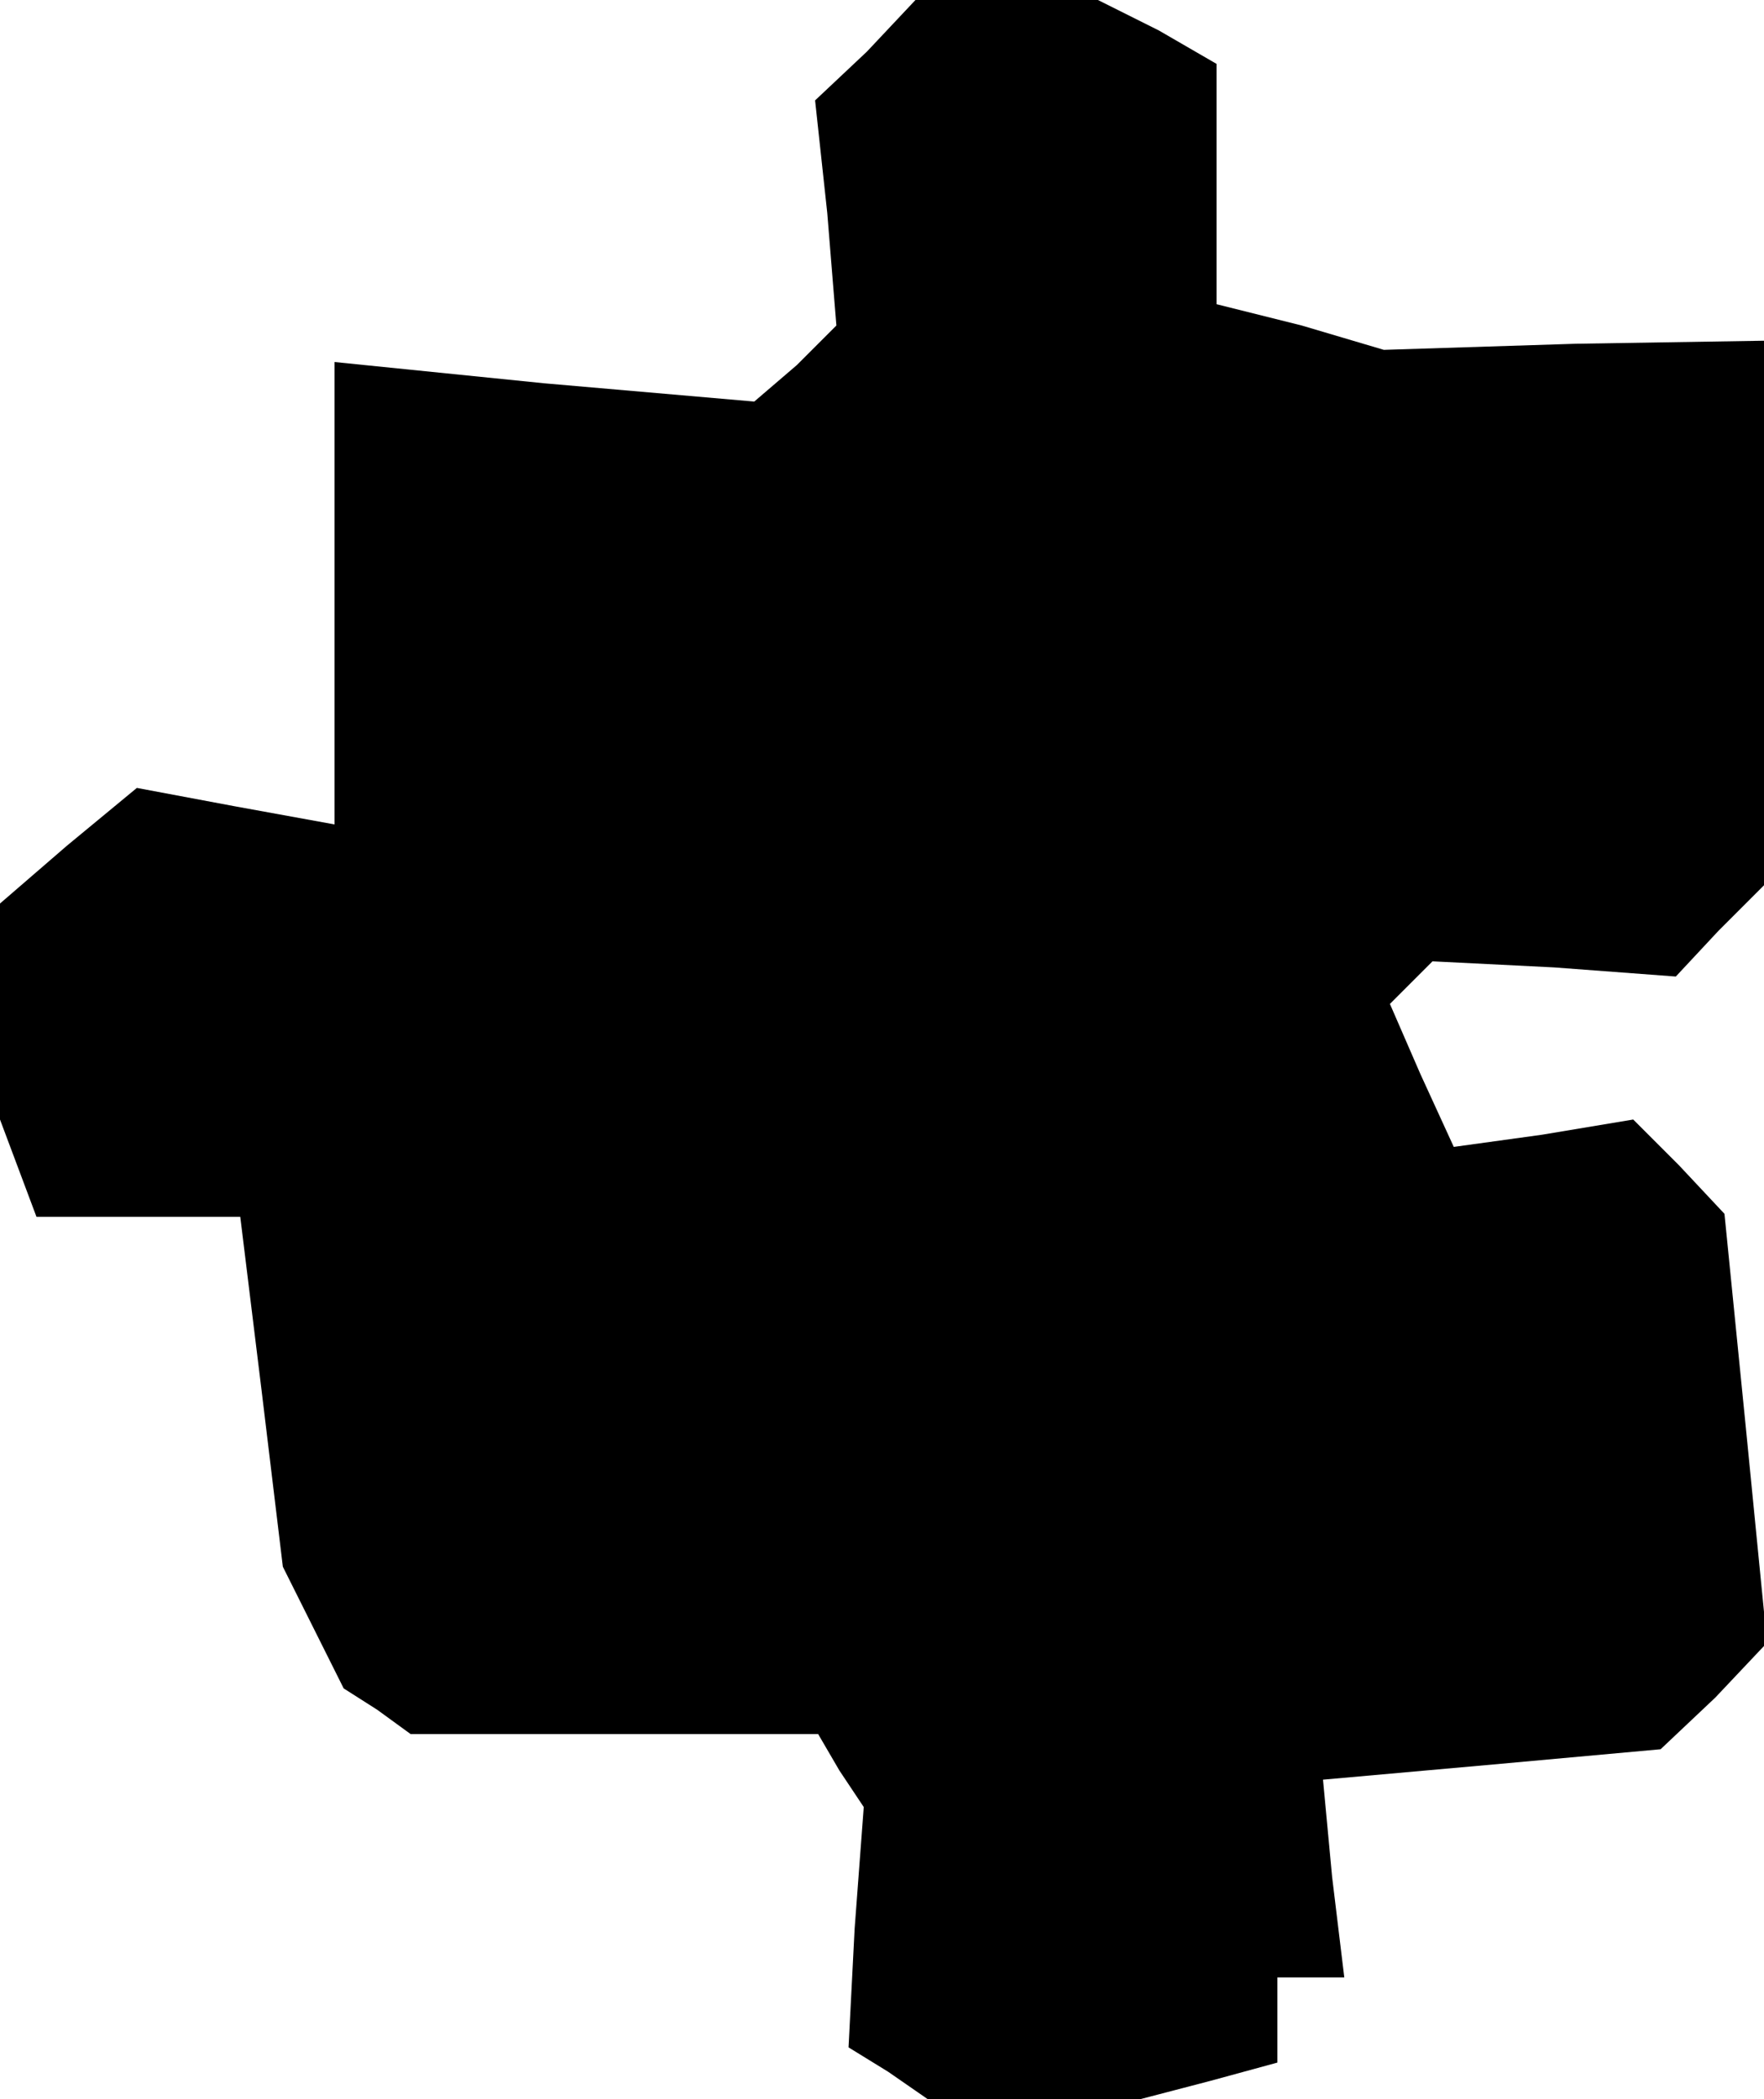 <?xml version="1.0" standalone="no"?>
<!DOCTYPE svg PUBLIC "-//W3C//DTD SVG 20010904//EN"
 "http://www.w3.org/TR/2001/REC-SVG-20010904/DTD/svg10.dtd">
<svg version="1.0" xmlns="http://www.w3.org/2000/svg"
 width="58pt" height="69pt" viewBox="0 0 58 69"
 preserveAspectRatio="xMidYMid meet">
<g transform="translate(0,69) scale(0.1,-0.1)"
fill="#000000" stroke="none">
<path d="M285 673 l-17 -16 4 -37 3 -37 -13 -13 -14 -12 -69 6 -69 7 0 -76 0
-76 -33 6 -32 6 -23 -19 -22 -19 0 -36 0 -35 6 -16 6 -16 33 0 34 0 7 -57 7
-58 10 -20 10 -20 11 -7 11 -8 67 0 67 0 7 -12 8 -12 -3 -40 -2 -39 13 -8 13
-9 35 0 35 0 23 6 22 6 0 14 0 14 11 0 11 0 -4 33 -3 32 56 5 55 5 18 17 17
18 -7 71 -7 70 -15 16 -15 15 -30 -5 -29 -4 -11 24 -10 23 7 7 7 7 40 -2 40
-3 14 15 15 15 0 89 0 90 -62 -1 -63 -2 -27 8 -28 7 0 40 0 39 -19 11 -20 10
-30 0 -30 0 -16 -17z"/>
</g>
</svg>
